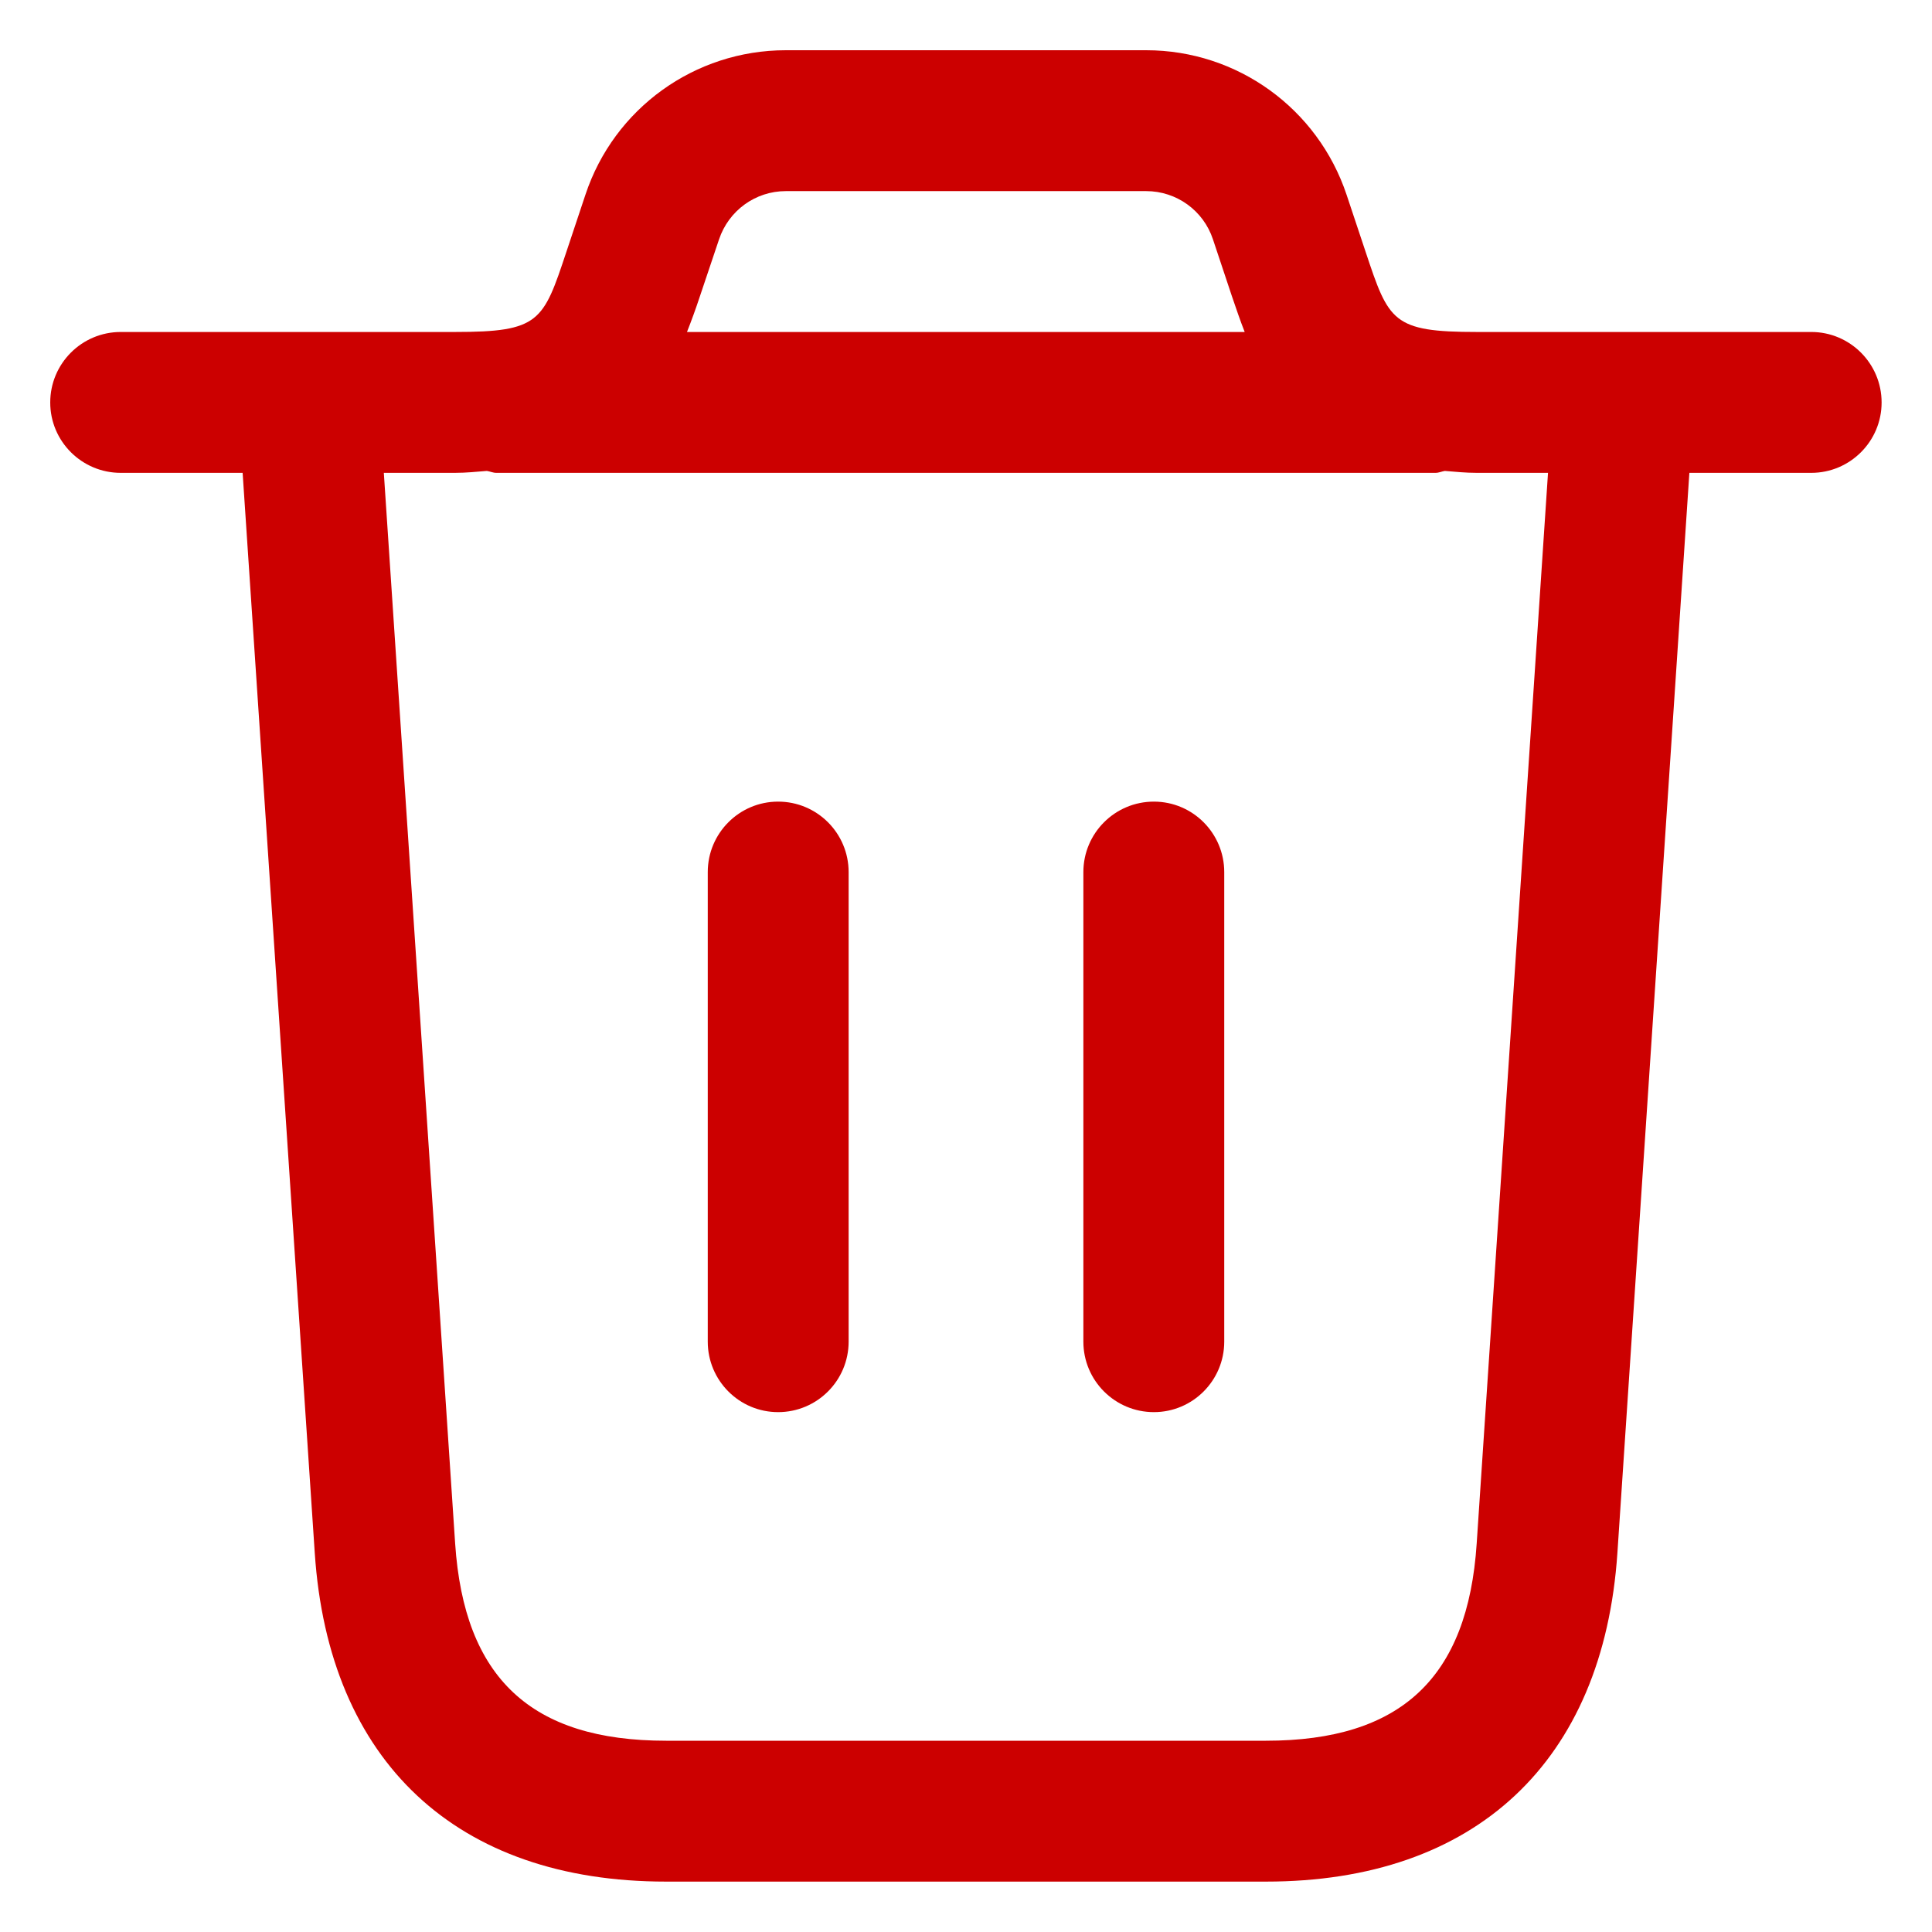 <svg width="12" height="12" viewBox="0 0 12 12" fill="none" xmlns="http://www.w3.org/2000/svg">
<path d="M11.25 2.062H9.174C8.648 2.062 8.626 1.996 8.482 1.564L8.364 1.21C8.185 0.674 7.685 0.312 7.119 0.312H4.881C4.315 0.312 3.814 0.673 3.636 1.21L3.518 1.564C3.374 1.997 3.352 2.062 2.826 2.062H0.75C0.508 2.062 0.312 2.258 0.312 2.5C0.312 2.741 0.508 2.937 0.75 2.937H1.507L1.955 9.645C2.041 10.943 2.837 11.687 4.137 11.687H7.863C9.163 11.687 9.959 10.943 10.046 9.645L10.493 2.937H11.25C11.491 2.937 11.687 2.741 11.687 2.5C11.687 2.258 11.491 2.062 11.25 2.062ZM4.466 1.487C4.526 1.308 4.692 1.187 4.881 1.187H7.119C7.308 1.187 7.475 1.308 7.534 1.487L7.652 1.841C7.678 1.917 7.703 1.991 7.731 2.062H4.267C4.295 1.991 4.322 1.917 4.347 1.841L4.466 1.487ZM9.172 9.587C9.117 10.423 8.7 10.812 7.863 10.812H4.137C3.299 10.812 2.883 10.423 2.827 9.587L2.384 2.937H2.825C2.898 2.937 2.959 2.93 3.024 2.925C3.044 2.928 3.062 2.937 3.083 2.937H8.916C8.937 2.937 8.955 2.928 8.974 2.925C9.04 2.93 9.1 2.937 9.173 2.937H9.615L9.172 9.587ZM7.604 5.417V8.333C7.604 8.575 7.408 8.771 7.167 8.771C6.925 8.771 6.729 8.575 6.729 8.333V5.417C6.729 5.175 6.925 4.979 7.167 4.979C7.408 4.979 7.604 5.175 7.604 5.417ZM5.271 5.417V8.333C5.271 8.575 5.075 8.771 4.833 8.771C4.592 8.771 4.396 8.575 4.396 8.333V5.417C4.396 5.175 4.592 4.979 4.833 4.979C5.075 4.979 5.271 5.175 5.271 5.417Z" fill="#CC0000"/>
</svg>
